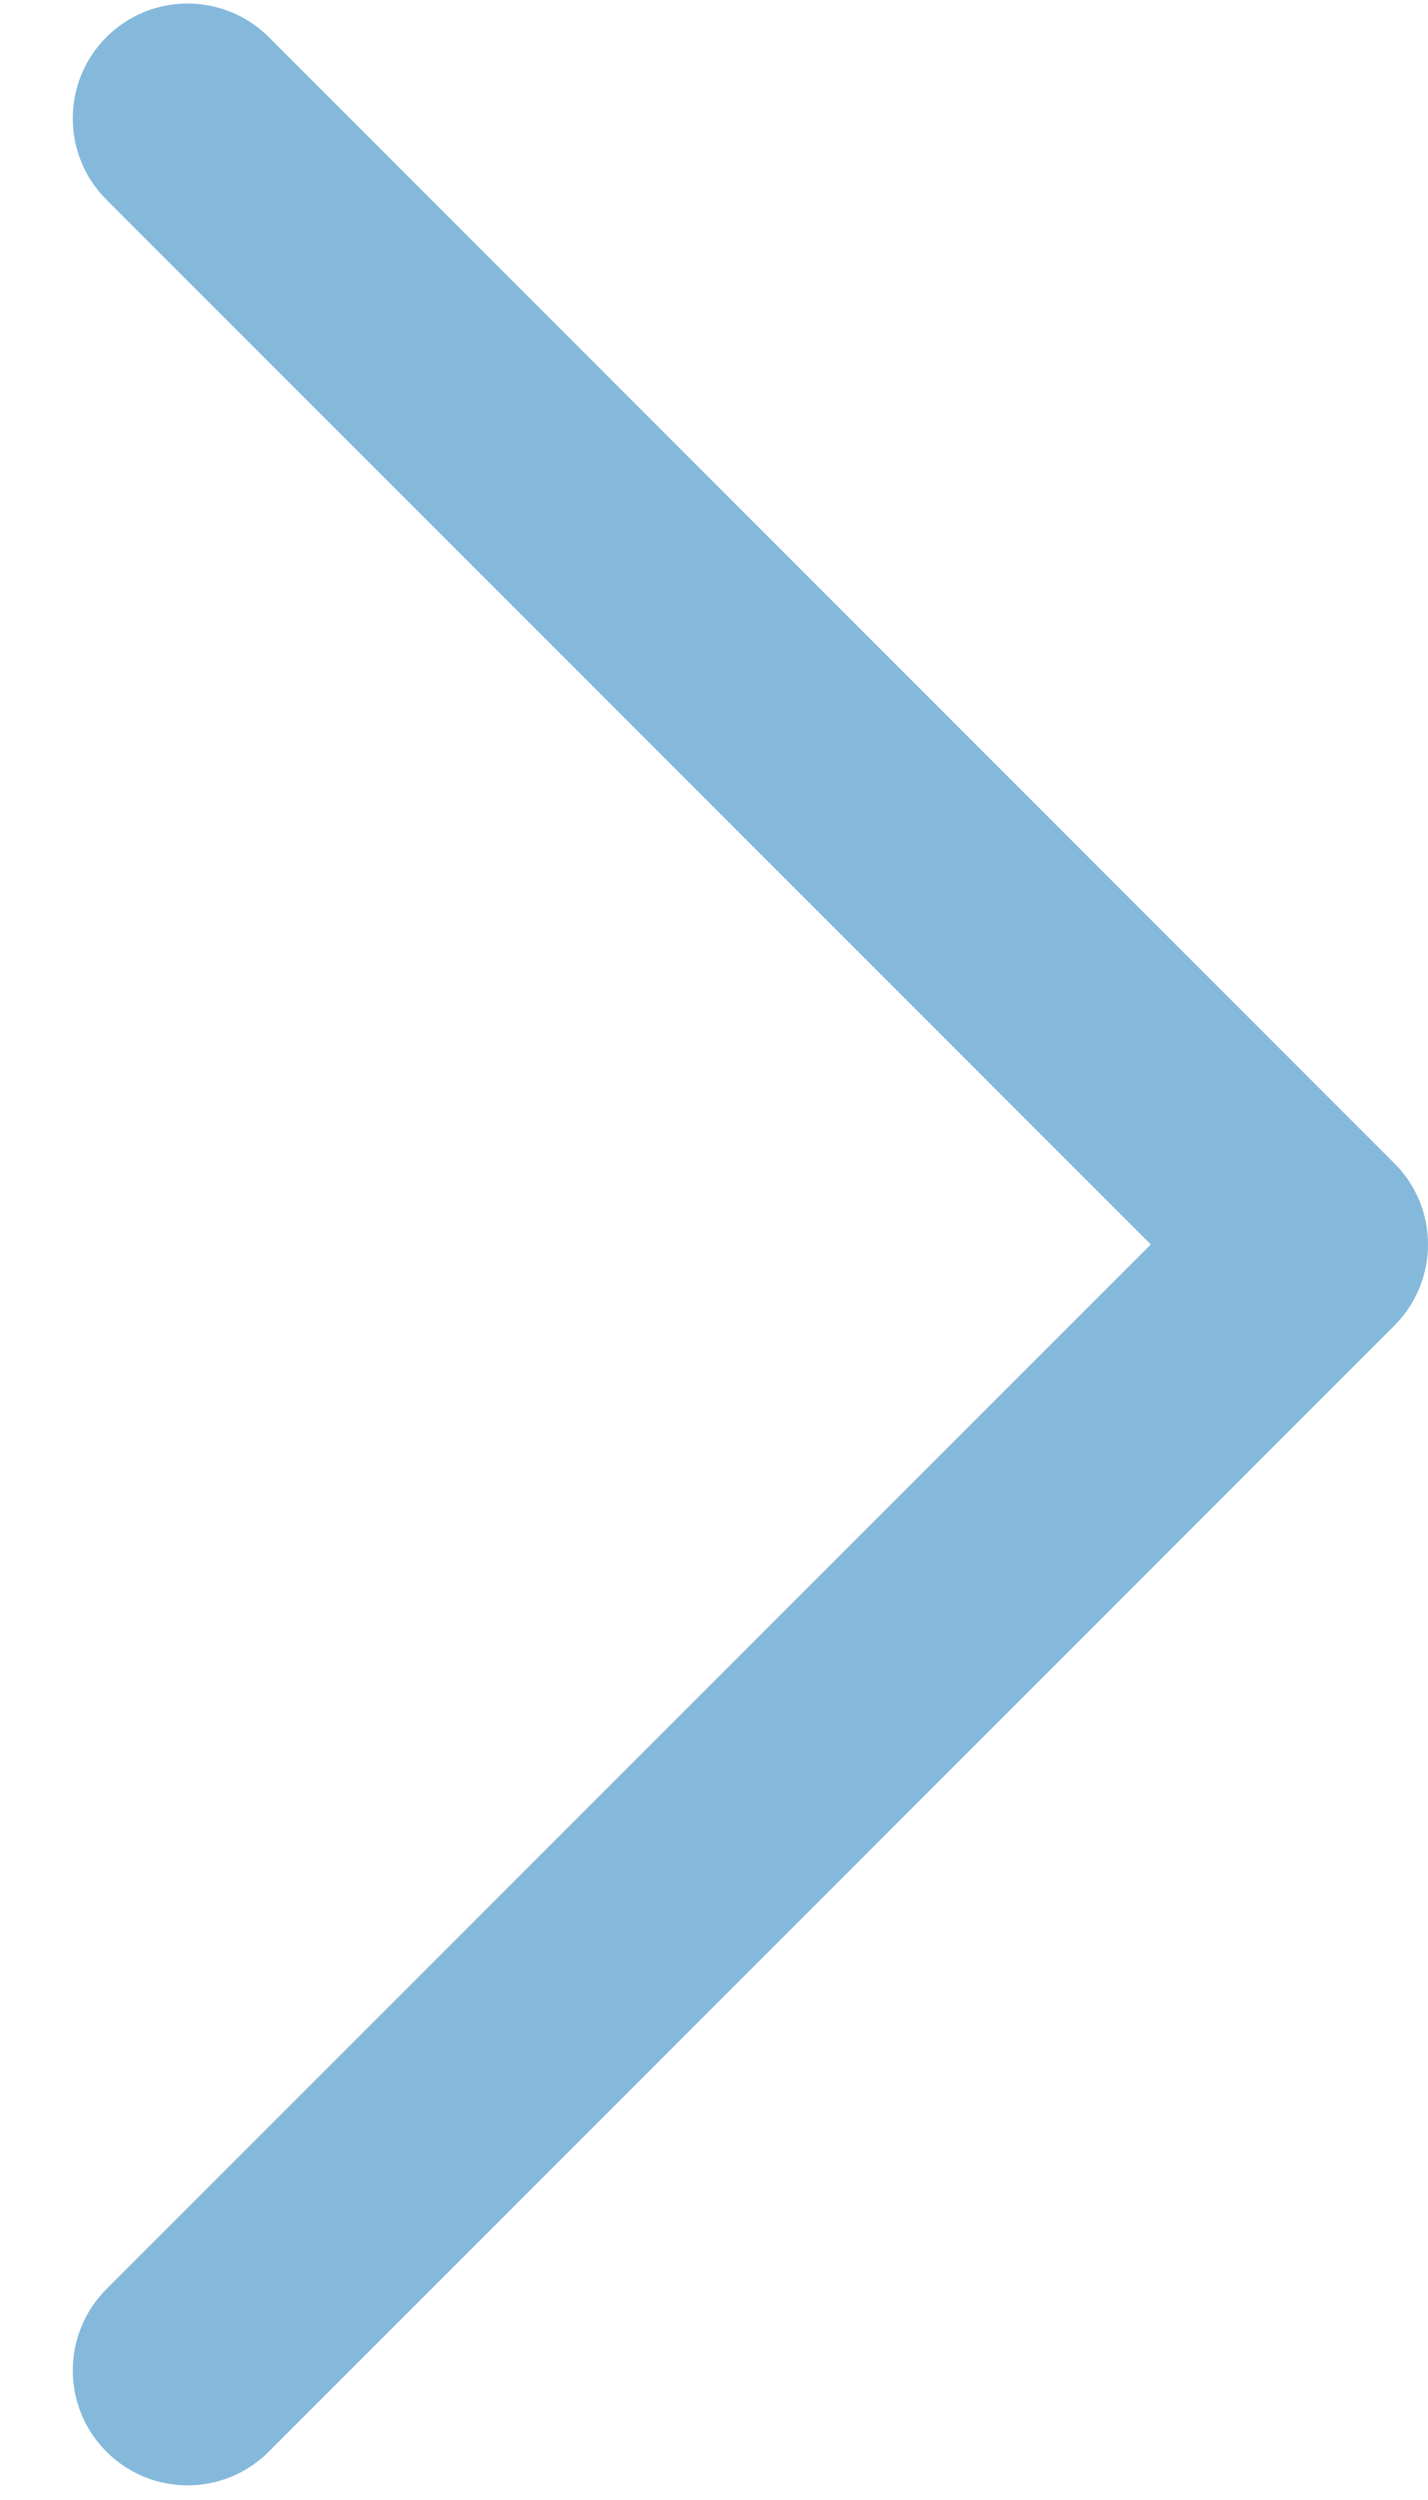 <?xml version="1.0" encoding="UTF-8"?>
<svg width="8px" height="14px" viewBox="0 0 8 14" version="1.1" xmlns="http://www.w3.org/2000/svg" xmlns:xlink="http://www.w3.org/1999/xlink">
    <title>Path</title>
    <g id="Page-1" stroke="none" stroke-width="1" fill="none" fill-rule="evenodd">
        <g id="0,0-Roche-Landing---Web" transform="translate(-1014, -617)" fill="#84B9DB" fill-rule="nonzero">
            <g id="Banner" transform="translate(0, 111)">
                <g id="Who-we-are" transform="translate(952, 96)">
                    <g id="Group" transform="translate(0, 402)">
                        <g id="130-next" transform="translate(62, 8)">
                            <path d="M7.811,6.514 L1.506,0.208 C1.254,-0.043 0.847,-0.043 0.596,0.208 C0.345,0.459 0.345,0.867 0.596,1.118 L6.447,6.969 L0.596,12.819 C0.345,13.071 0.345,13.478 0.596,13.729 C0.722,13.855 0.886,13.918 1.051,13.918 C1.216,13.918 1.38,13.855 1.506,13.729 L7.811,7.424 C8.063,7.172 8.063,6.765 7.811,6.514 L7.811,6.514 Z" id="Path"></path>
                        </g>
                    </g>
                </g>
            </g>
        </g>
    </g>
</svg>